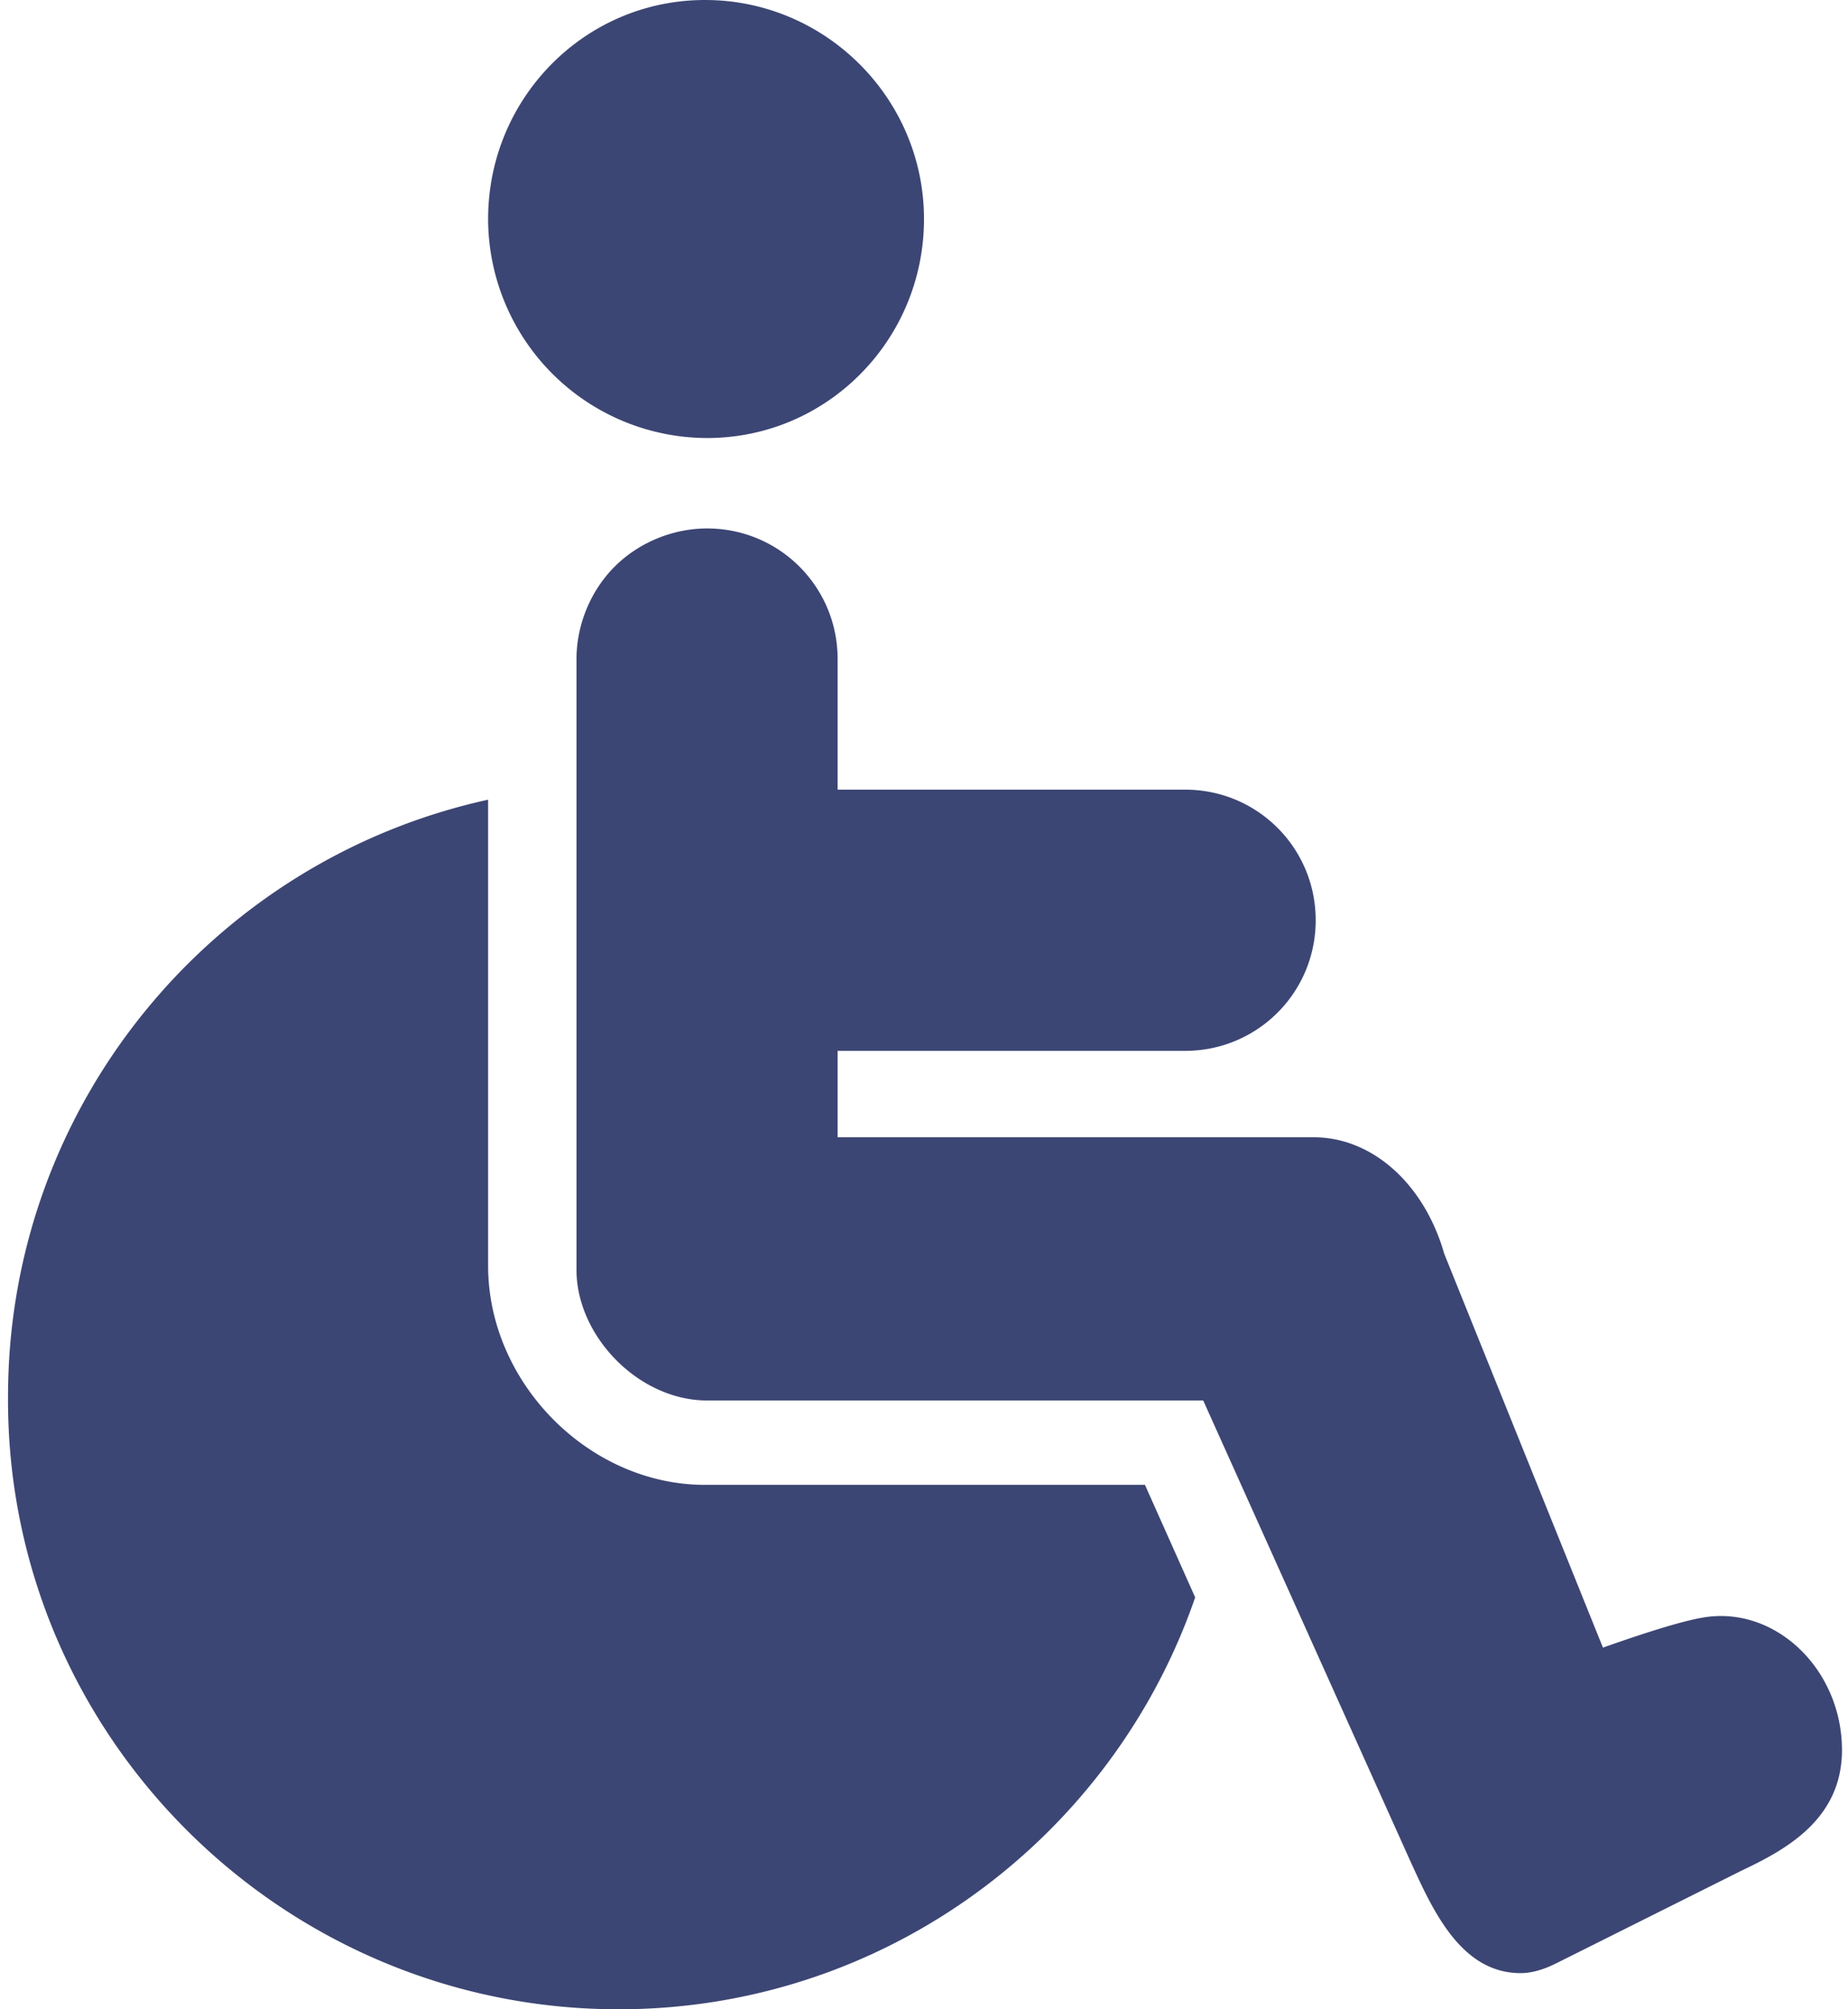 <svg height="25" viewBox="0 0 23 25" width="23" xmlns="http://www.w3.org/2000/svg"><path d="m6.075 2.725c0-1.5 1.2-2.725 2.7-2.725s2.725 1.225 2.725 2.725-1.2 2.725-2.7 2.725a2.731 2.731 0 0 1 -2.725-2.725zm15.125 17.4c-.3.05-.825.225-1.25.375l-1.975-4.9c-.25-.875-.9-1.45-1.625-1.45h-5.925v-1.075h4.325c.9 0 1.625-.725 1.625-1.625s-.725-1.625-1.625-1.625h-4.325v-1.625c0-.9-.725-1.625-1.625-1.625-.425 0-.85.175-1.15.475s-.475.725-.475 1.15v7.6c0 .825.775 1.625 1.625 1.625h6.175l2.575 5.725c.275.6.625 1.4 1.375 1.4.15 0 .3-.05.45-.125l2.3-1.15c.525-.25 1.25-.625 1.25-1.5 0-1-.825-1.8-1.725-1.65zm-12.425-1.65c-1.45 0-2.7-1.275-2.7-2.725v-5.8c-3.425.75-5.975 3.8-5.975 7.425-.025 4.2 3.4 7.625 7.6 7.625 3.325 0 6.15-2.15 7.175-5.125l-.625-1.4z" fill="#3c4674" fill-rule="evenodd"/></svg>